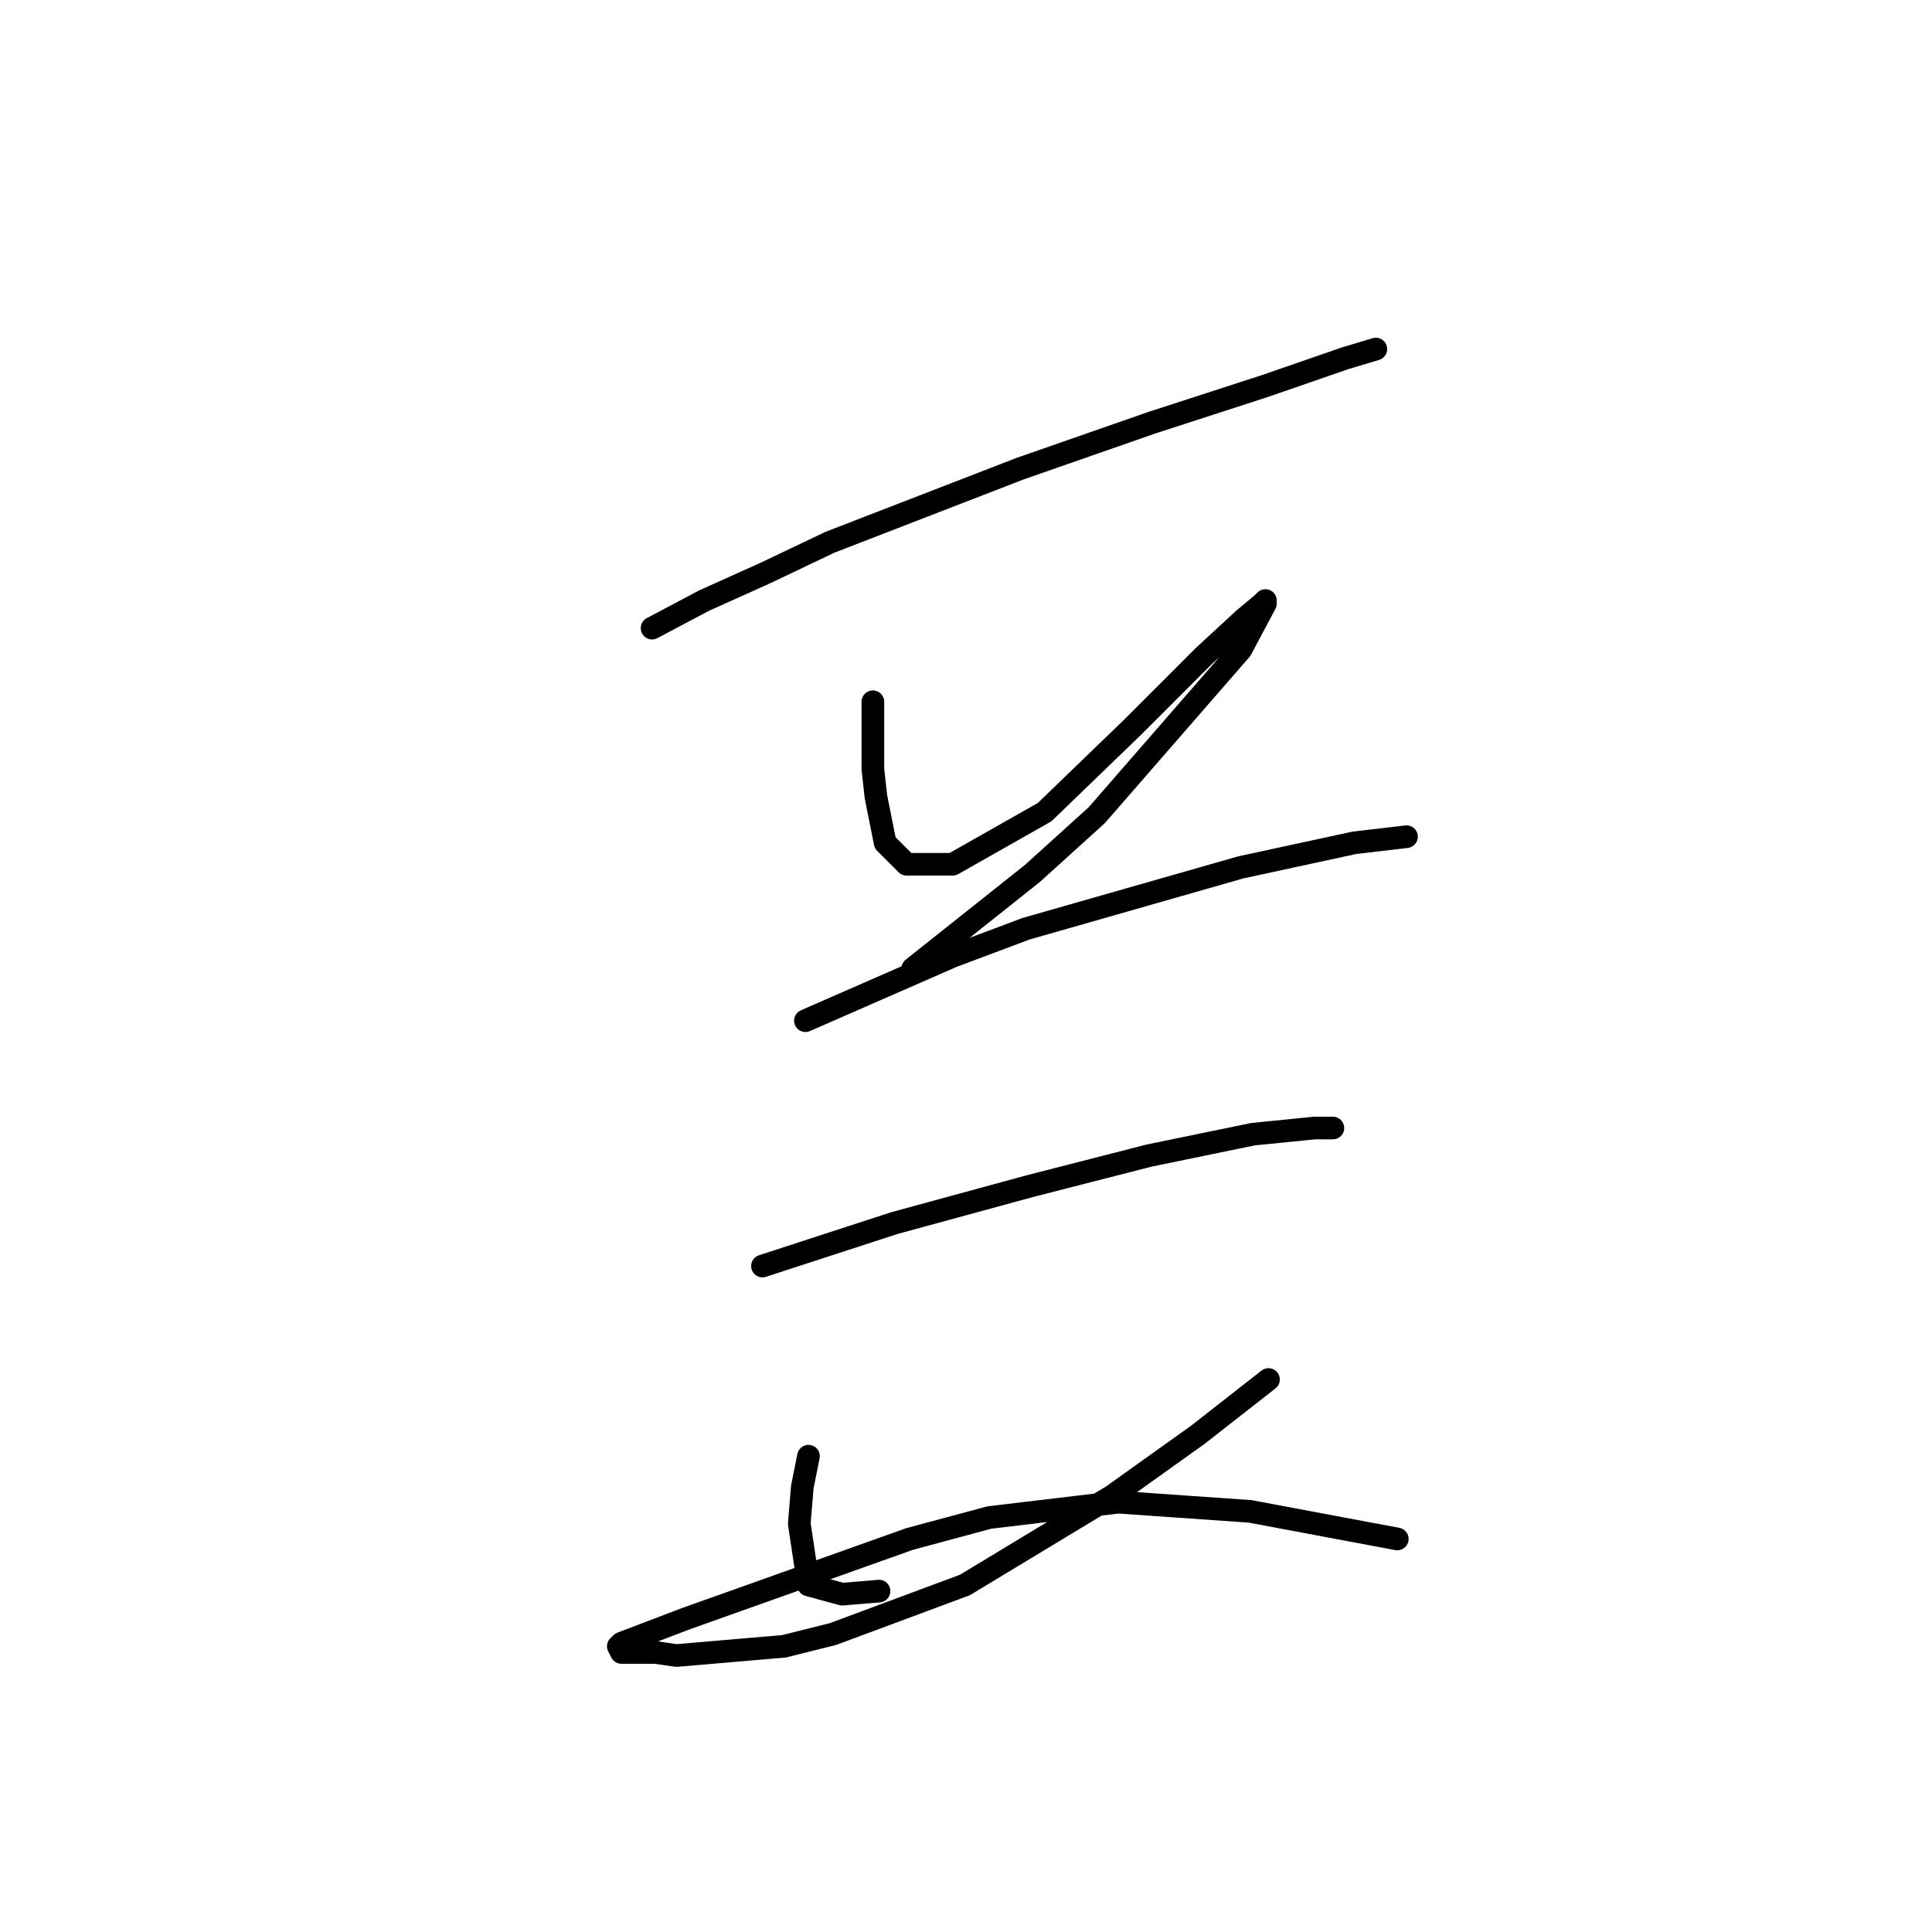 <?xml version="1.0" standalone="no"?>
    <svg width="256" height="256" xmlns="http://www.w3.org/2000/svg" version="1.1">
    <polyline stroke="black" stroke-width="3" stroke-linecap="round" fill="transparent" stroke-linejoin="round" points="86.402 83.232 93.31 79.574 101.438 75.917 109.971 71.853 135.166 62.101 152.64 56.005 167.675 51.129 178.241 47.472 182.305 46.252 182.305 46.252 " />
        <polyline stroke="black" stroke-width="3" stroke-linecap="round" fill="transparent" stroke-linejoin="round" points="115.661 92.985 115.661 97.455 115.661 101.925 116.067 105.582 117.286 111.677 120.131 114.522 126.226 114.522 138.417 107.614 150.202 96.235 159.548 86.889 164.831 82.013 167.269 79.981 167.675 79.574 167.675 79.981 164.424 86.076 145.325 108.02 136.792 115.741 120.943 128.338 120.943 128.338 " />
        <polyline stroke="black" stroke-width="3" stroke-linecap="round" fill="transparent" stroke-linejoin="round" points="106.721 135.247 126.226 126.713 135.979 123.056 164.424 114.928 179.46 111.677 186.368 110.865 186.368 110.865 " />
        <polyline stroke="black" stroke-width="3" stroke-linecap="round" fill="transparent" stroke-linejoin="round" points="101.031 167.756 118.505 162.067 136.385 157.19 152.234 153.127 166.05 150.282 174.177 149.469 176.615 149.469 176.615 149.469 " />
        <polyline stroke="black" stroke-width="3" stroke-linecap="round" fill="transparent" stroke-linejoin="round" points="107.127 192.951 106.314 197.014 105.908 201.891 107.127 210.018 111.597 211.237 116.473 210.831 116.473 210.831 " />
        <polyline stroke="black" stroke-width="3" stroke-linecap="round" fill="transparent" stroke-linejoin="round" points="168.082 182.791 158.735 190.106 147.357 198.233 127.852 210.018 110.378 216.52 103.876 218.145 89.653 219.364 86.809 218.958 82.339 218.958 81.932 218.145 82.339 217.739 90.872 214.488 120.537 203.922 131.102 201.078 148.17 199.046 165.644 200.265 185.149 203.922 185.149 203.922 " />
        </svg>